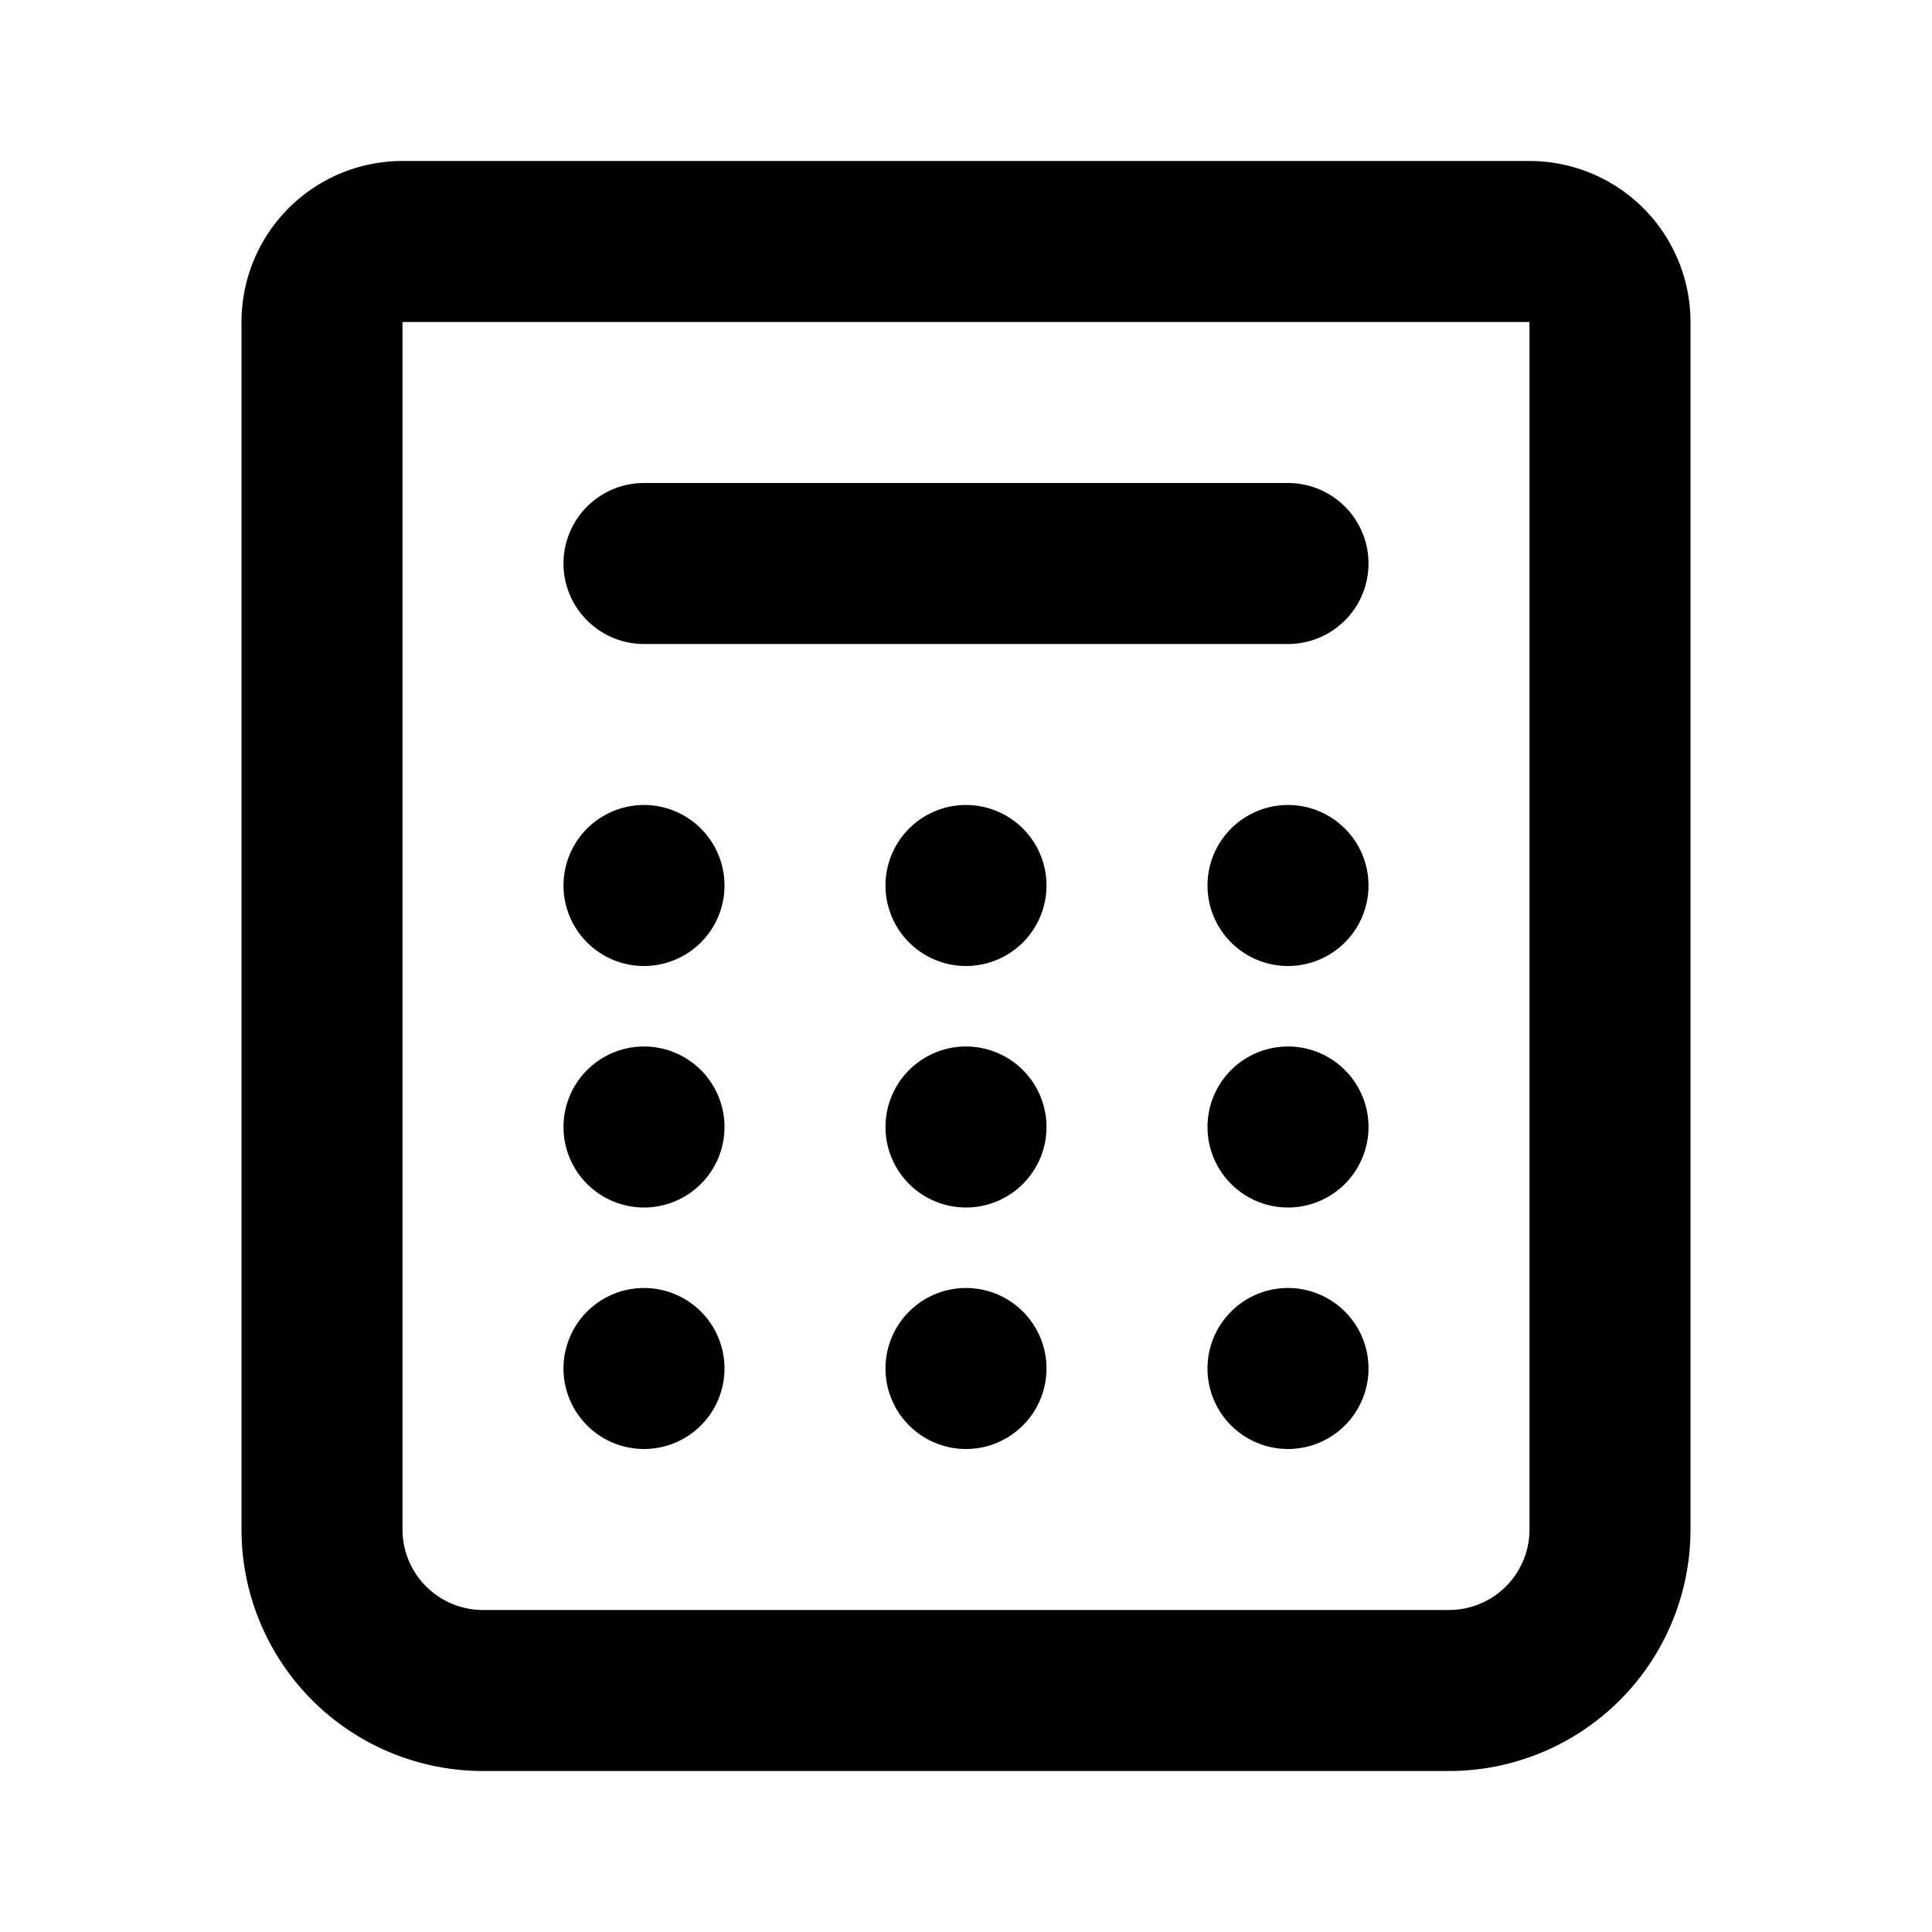 <svg width="24" height="24" fill="none" xmlns="http://www.w3.org/2000/svg"><path fill-rule="evenodd" clip-rule="evenodd" d="M3 4a2 2 0 0 1 2-2h14a2 2 0 0 1 2 2v15a3 3 0 0 1-3 3H6a3 3 0 0 1-3-3V4zm16 0H5v15a1 1 0 0 0 1 1h12a1 1 0 0 0 1-1V4zm-6 7a1 1 0 1 1-2 0 1 1 0 0 1 2 0zm-5 1a1 1 0 1 0 0-2 1 1 0 0 0 0 2zm9-1a1 1 0 1 1-2 0 1 1 0 0 1 2 0zm-9 4a1 1 0 1 0 0-2 1 1 0 0 0 0 2zm5-1a1 1 0 1 1-2 0 1 1 0 0 1 2 0zm3 1a1 1 0 1 0 0-2 1 1 0 0 0 0 2zm-7 2a1 1 0 1 1-2 0 1 1 0 0 1 2 0zm3 1a1 1 0 1 0 0-2 1 1 0 0 0 0 2zm5-1a1 1 0 1 1-2 0 1 1 0 0 1 2 0zM8 6a1 1 0 0 0 0 2h8a1 1 0 1 0 0-2H8z" fill="#000"/></svg>